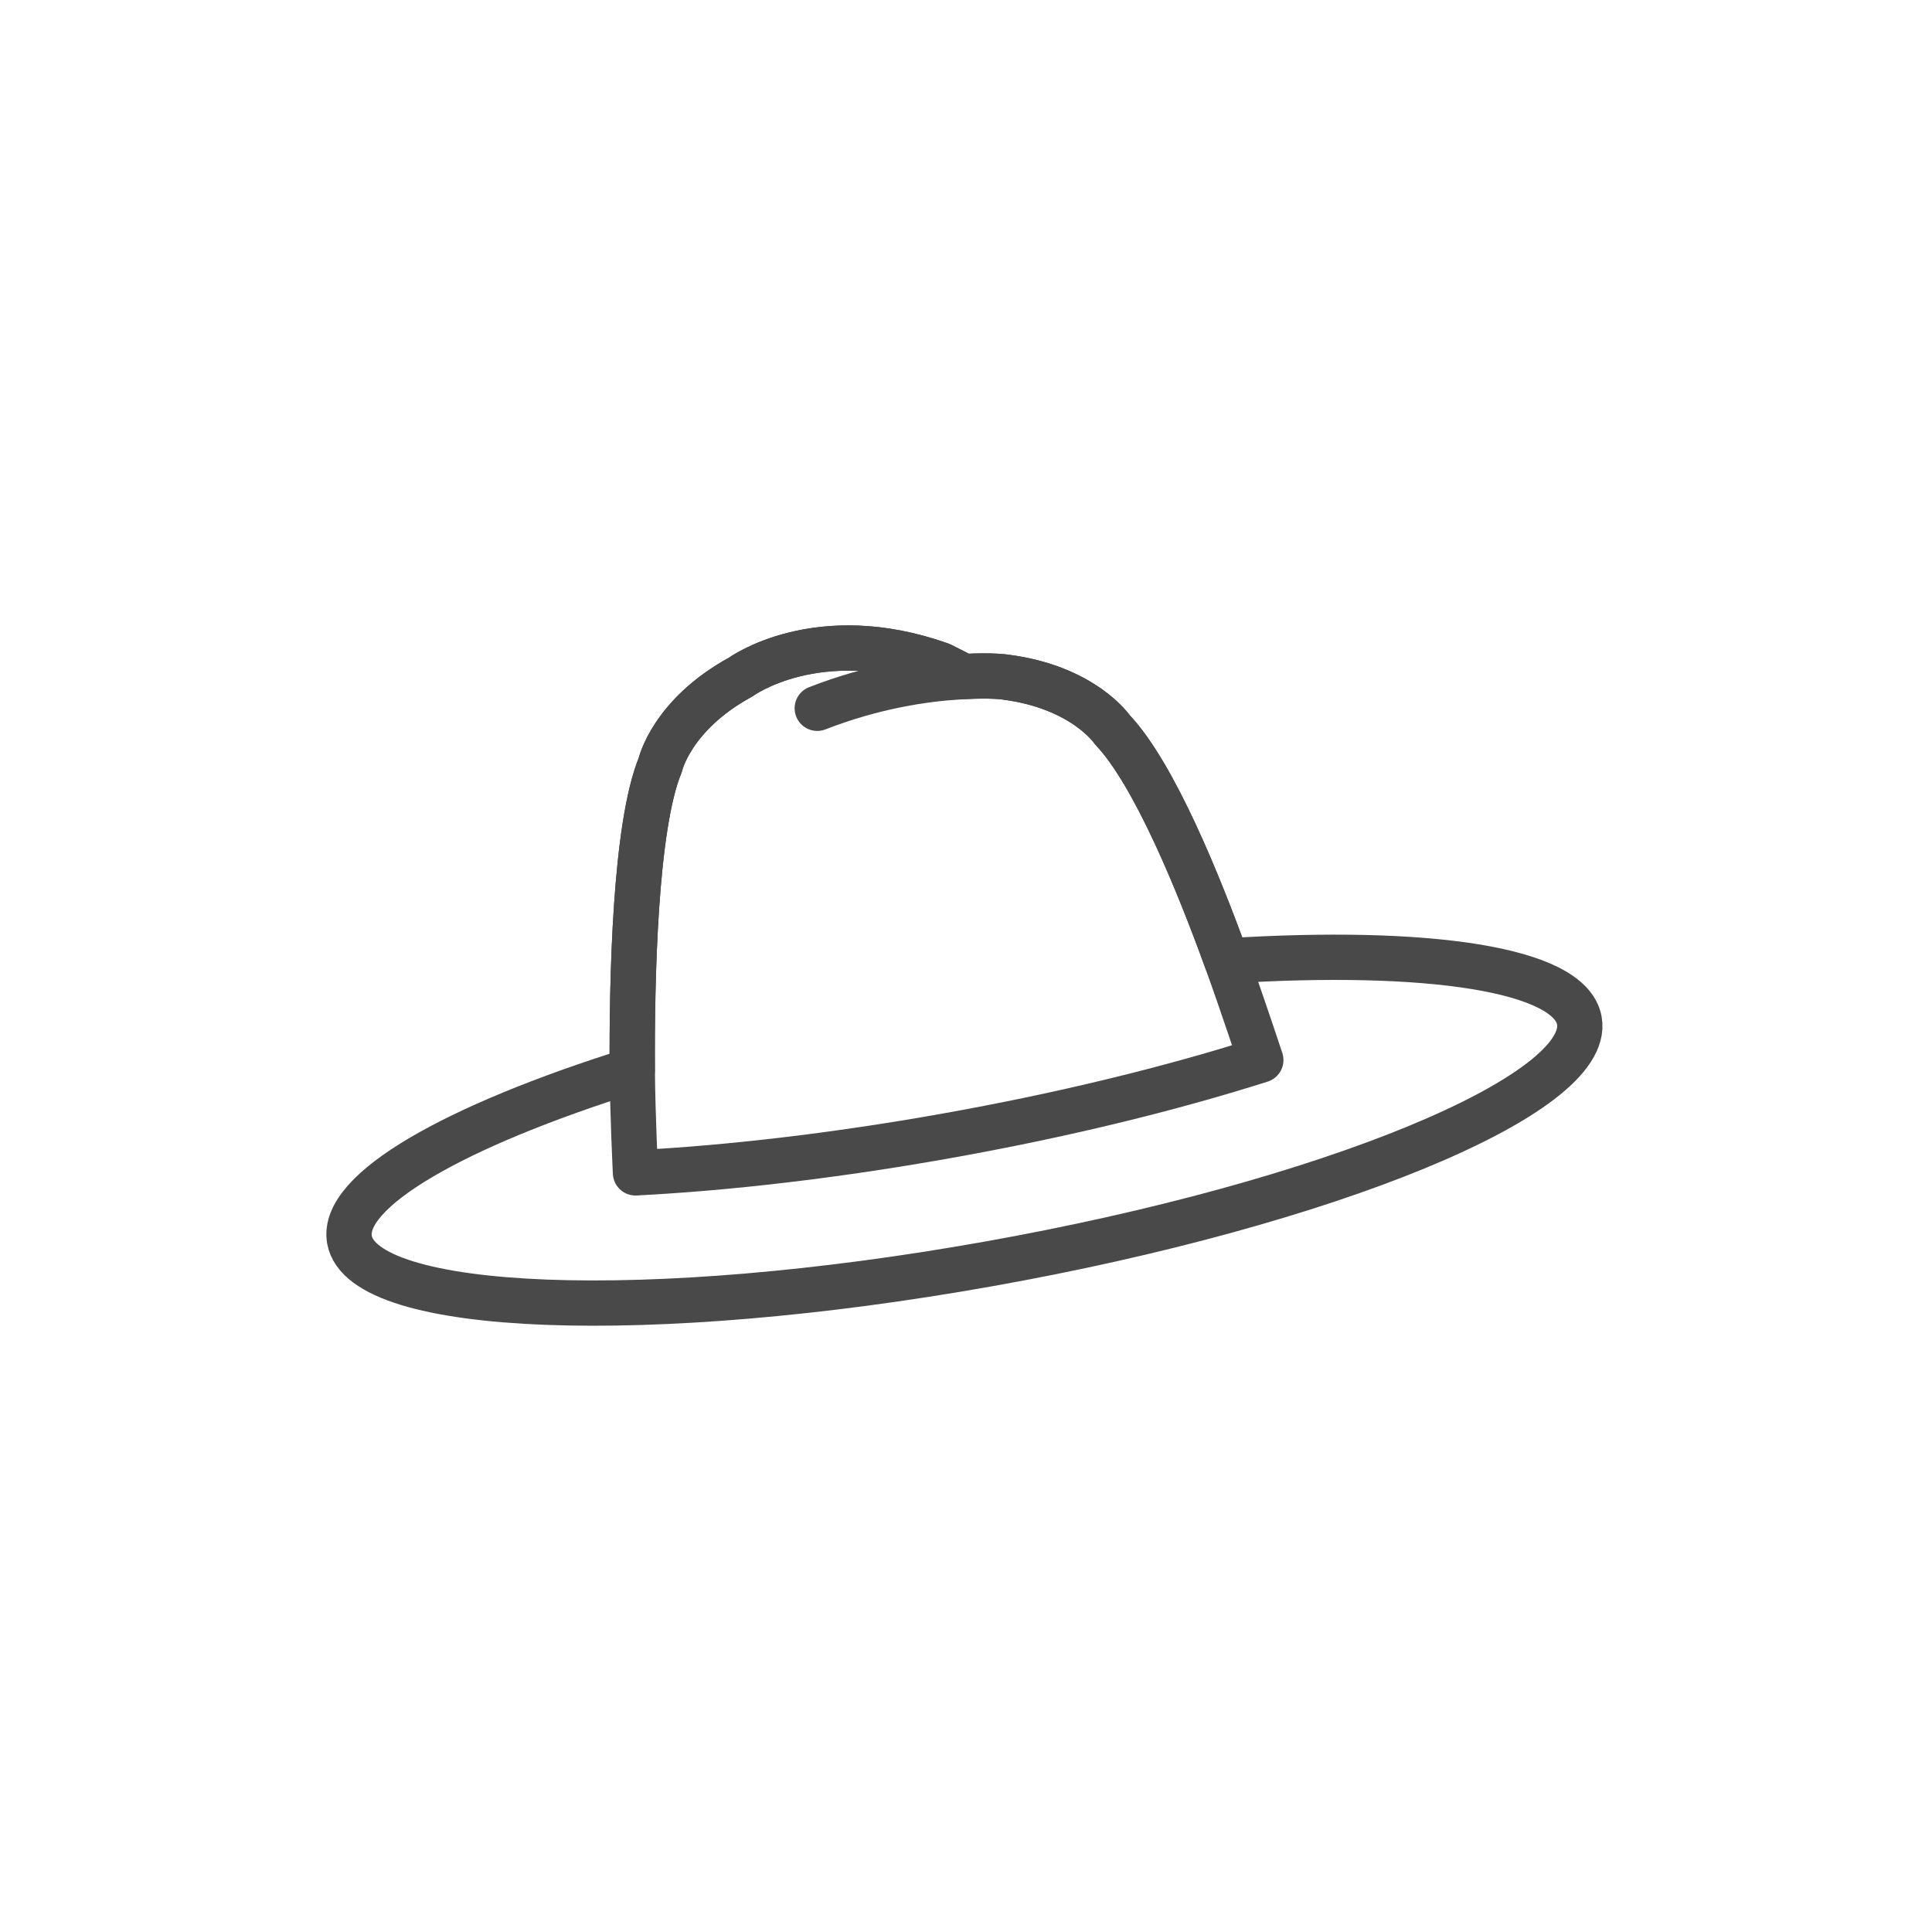 <?xml version="1.0" encoding="utf-8"?>
<!-- Generator: Adobe Illustrator 16.0.0, SVG Export Plug-In . SVG Version: 6.00 Build 0)  -->
<!DOCTYPE svg PUBLIC "-//W3C//DTD SVG 1.1//EN" "http://www.w3.org/Graphics/SVG/1.1/DTD/svg11.dtd">
<svg version="1.1" id="Layer_1" xmlns="http://www.w3.org/2000/svg" xmlns:xlink="http://www.w3.org/1999/xlink" x="0px" y="0px"
	 width="64px" height="64px" viewBox="0 0 64 64" enable-background="new 0 0 64 64" xml:space="preserve">
<g id="Hat">
	<g>
		<g>
			
				<path fill="none" stroke="#494949" stroke-width="1.5" stroke-linecap="round" stroke-linejoin="round" stroke-miterlimit="10" d="
				M20.943,35.455c-5.875,1.842-9.657,3.982-9.366,5.611c0.435,2.447,9.907,2.81,21.159,0.805
				c11.252-2.001,20.02-5.607,19.582-8.061c-0.303-1.709-5.023-2.4-11.68-1.978c-0.912-2.522-2.398-6.195-3.789-7.656
				c0,0-0.945-1.411-3.537-1.746c0,0-0.428-0.072-1.382-0.019l-0.761-0.385c-4.097-1.464-6.637,0.403-6.637,0.403
				c-2.292,1.251-2.662,2.913-2.662,2.913c-0.84,2.04-0.943,7.132-0.926,10.11h-0.001V35.455z"/>
		</g>
		
			<path fill="none" stroke="#494949" stroke-width="1.5" stroke-linecap="round" stroke-linejoin="round" stroke-miterlimit="10" d="
			M41.766,35.115c0,0-0.59-1.792-1.127-3.281c-0.912-2.522-2.397-6.195-3.787-7.656c0,0-0.947-1.411-3.539-1.746
			c0,0-0.426-0.072-1.381-0.019l-0.761-0.385c-4.097-1.464-6.637,0.403-6.637,0.403c-2.292,1.251-2.662,2.913-2.662,2.913
			c-0.84,2.04-0.943,7.132-0.926,10.11c0.006,1.351,0.105,3.399,0.105,3.399c3.06-0.158,6.57-0.562,10.273-1.221
			C35.188,36.945,38.758,36.07,41.766,35.115z"/>
		
			<path fill="none" stroke="#494949" stroke-width="1.5" stroke-linecap="round" stroke-linejoin="round" stroke-miterlimit="10" d="
			M31.783,22.421c-1.14,0.066-2.824,0.307-4.71,1.042"/>
	</g>
</g>
</svg>
